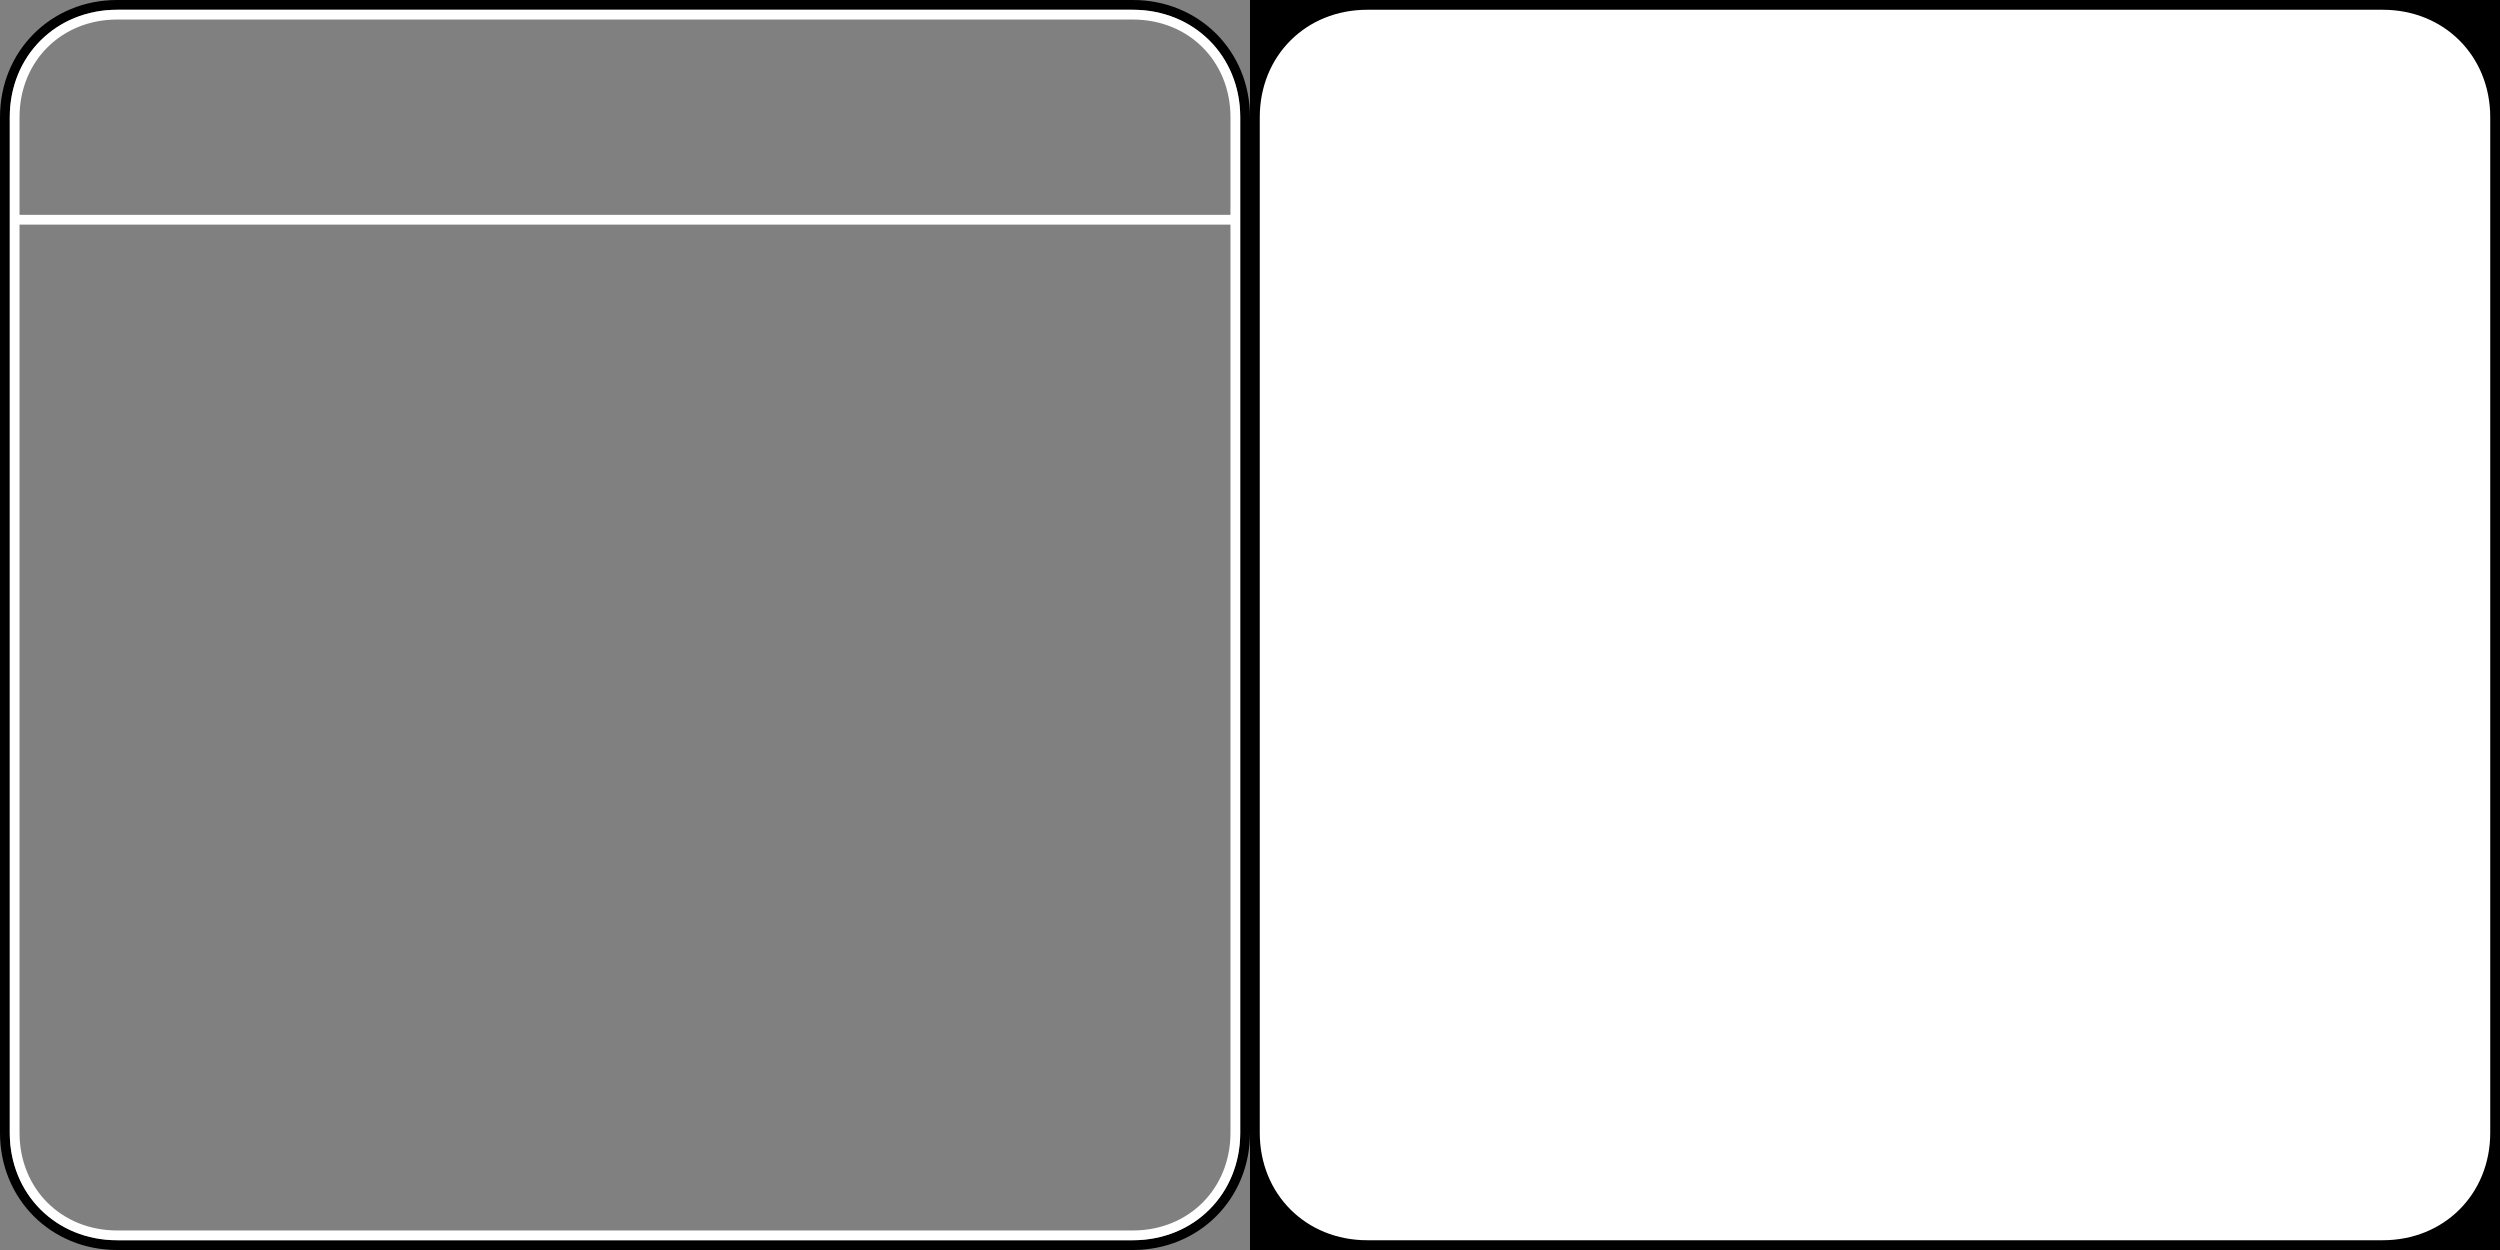 <?xml version="1.0" encoding="UTF-8" standalone="no"?>
<!-- Created with Inkscape (http://www.inkscape.org/) -->

<svg
   xmlns:dc="http://purl.org/dc/elements/1.1/"
   xmlns:cc="http://creativecommons.org/ns#"
   xmlns:rdf="http://www.w3.org/1999/02/22-rdf-syntax-ns#"
   xmlns:svg="http://www.w3.org/2000/svg"
   xmlns="http://www.w3.org/2000/svg"
   xmlns:sodipodi="http://sodipodi.sourceforge.net/DTD/sodipodi-0.dtd"
   xmlns:inkscape="http://www.inkscape.org/namespaces/inkscape"
   width="256"
   height="128"
   id="svg2"
   version="1.1"
   inkscape:version="0.48.0 r9654"
   sodipodi:docname="Window.svg"
   inkscape:export-filename="C:\Users\James\Documents\Programming\Open Rails\Code\Source\RunActivity\Content\Window.png"
   inkscape:export-xdpi="90"
   inkscape:export-ydpi="90">
  <rect width="100%" height="100%" fill="#808080" stroke="none"/>
  <defs
     id="defs4" />
  <sodipodi:namedview
     id="base"
     pagecolor="#00ff00"
     bordercolor="#666666"
     borderopacity="1.0"
     inkscape:pageopacity="1"
     inkscape:pageshadow="2"
     inkscape:zoom="5.65625"
     inkscape:cx="128"
     inkscape:cy="64"
     inkscape:document-units="px"
     inkscape:current-layer="layer1"
     showgrid="true"
     inkscape:window-width="1920"
     inkscape:window-height="1138"
     inkscape:window-x="1592"
     inkscape:window-y="-8"
     inkscape:window-maximized="1"
     showguides="true"
     inkscape:guide-bbox="true">
    <inkscape:grid
       type="xygrid"
       id="grid2985"
       empspacing="16"
       visible="true"
       enabled="true"
       snapvisiblegridlinesonly="true"
       spacingx="0.5px"
       spacingy="0.5px"
       dotted="false" />
  </sodipodi:namedview>
  <g
     inkscape:label="Layer 1"
     inkscape:groupmode="layer"
     id="layer1"
     transform="translate(0,-924.362)">
    <path
       style="fill:none;stroke:#000000;stroke-width:1px;stroke-linecap:butt;stroke-linejoin:miter;stroke-opacity:1"
       d="m 12,924.862 c -6.5,0 -11.5,5 -11.5,11.5 l 0,104 c 0,6.5 5,11.5 11.5,11.5 l 104,0 c 6.5,0 11.5,-5 11.5,-11.5 l 0,-104 c 0,-6.5 -5,-11.5 -11.5,-11.5 z"
       id="path3003"
       inkscape:connector-curvature="0"
       sodipodi:nodetypes="ccccccccc" />
    <path
       style="fill:none;stroke:#ffffff;stroke-width:1px;stroke-linecap:butt;stroke-linejoin:miter;stroke-opacity:1"
       d="m 12,925.862 c -6,0 -10.5,4.5 -10.5,10.5 l 0,104 c 0,6 4.5,10.5 10.5,10.5 l 104,0 c 6,0 10.5,-4.5 10.5,-10.5 l 0,-104 c 0,-6 -4.5,-10.5 -10.5,-10.5 z"
       id="path3003-7"
       inkscape:connector-curvature="0"
       sodipodi:nodetypes="ccccccccc" />
    <rect
       style="fill:#000000;fill-opacity:1;stroke:none"
       id="rect3827"
       width="128"
       height="128"
       x="128"
       y="0"
       transform="translate(0,924.362)" />
    <path
       style="fill:none;stroke:#ffffff;stroke-width:1px;stroke-linecap:butt;stroke-linejoin:miter;stroke-opacity:1"
       d="m 1.5,946.862 125,0"
       id="path3849"
       inkscape:connector-curvature="0"
       sodipodi:nodetypes="cc" />
    <path
       style="fill:#ffffff;fill-opacity:1;stroke:#ffffff;stroke-width:1px;stroke-linecap:butt;stroke-linejoin:miter;stroke-opacity:1"
       d="m 140,925.862 c -6,0 -10.5,4.5 -10.5,10.5 l 0,104 c 0,6 4.5,10.5 10.5,10.5 l 104,0 c 6,0 10.5,-4.5 10.5,-10.5 l 0,-104 c 0,-6 -4.5,-10.5 -10.5,-10.5 z"
       id="path3003-7-6"
       inkscape:connector-curvature="0"
       sodipodi:nodetypes="ccccccccc" />
  </g>
</svg>
